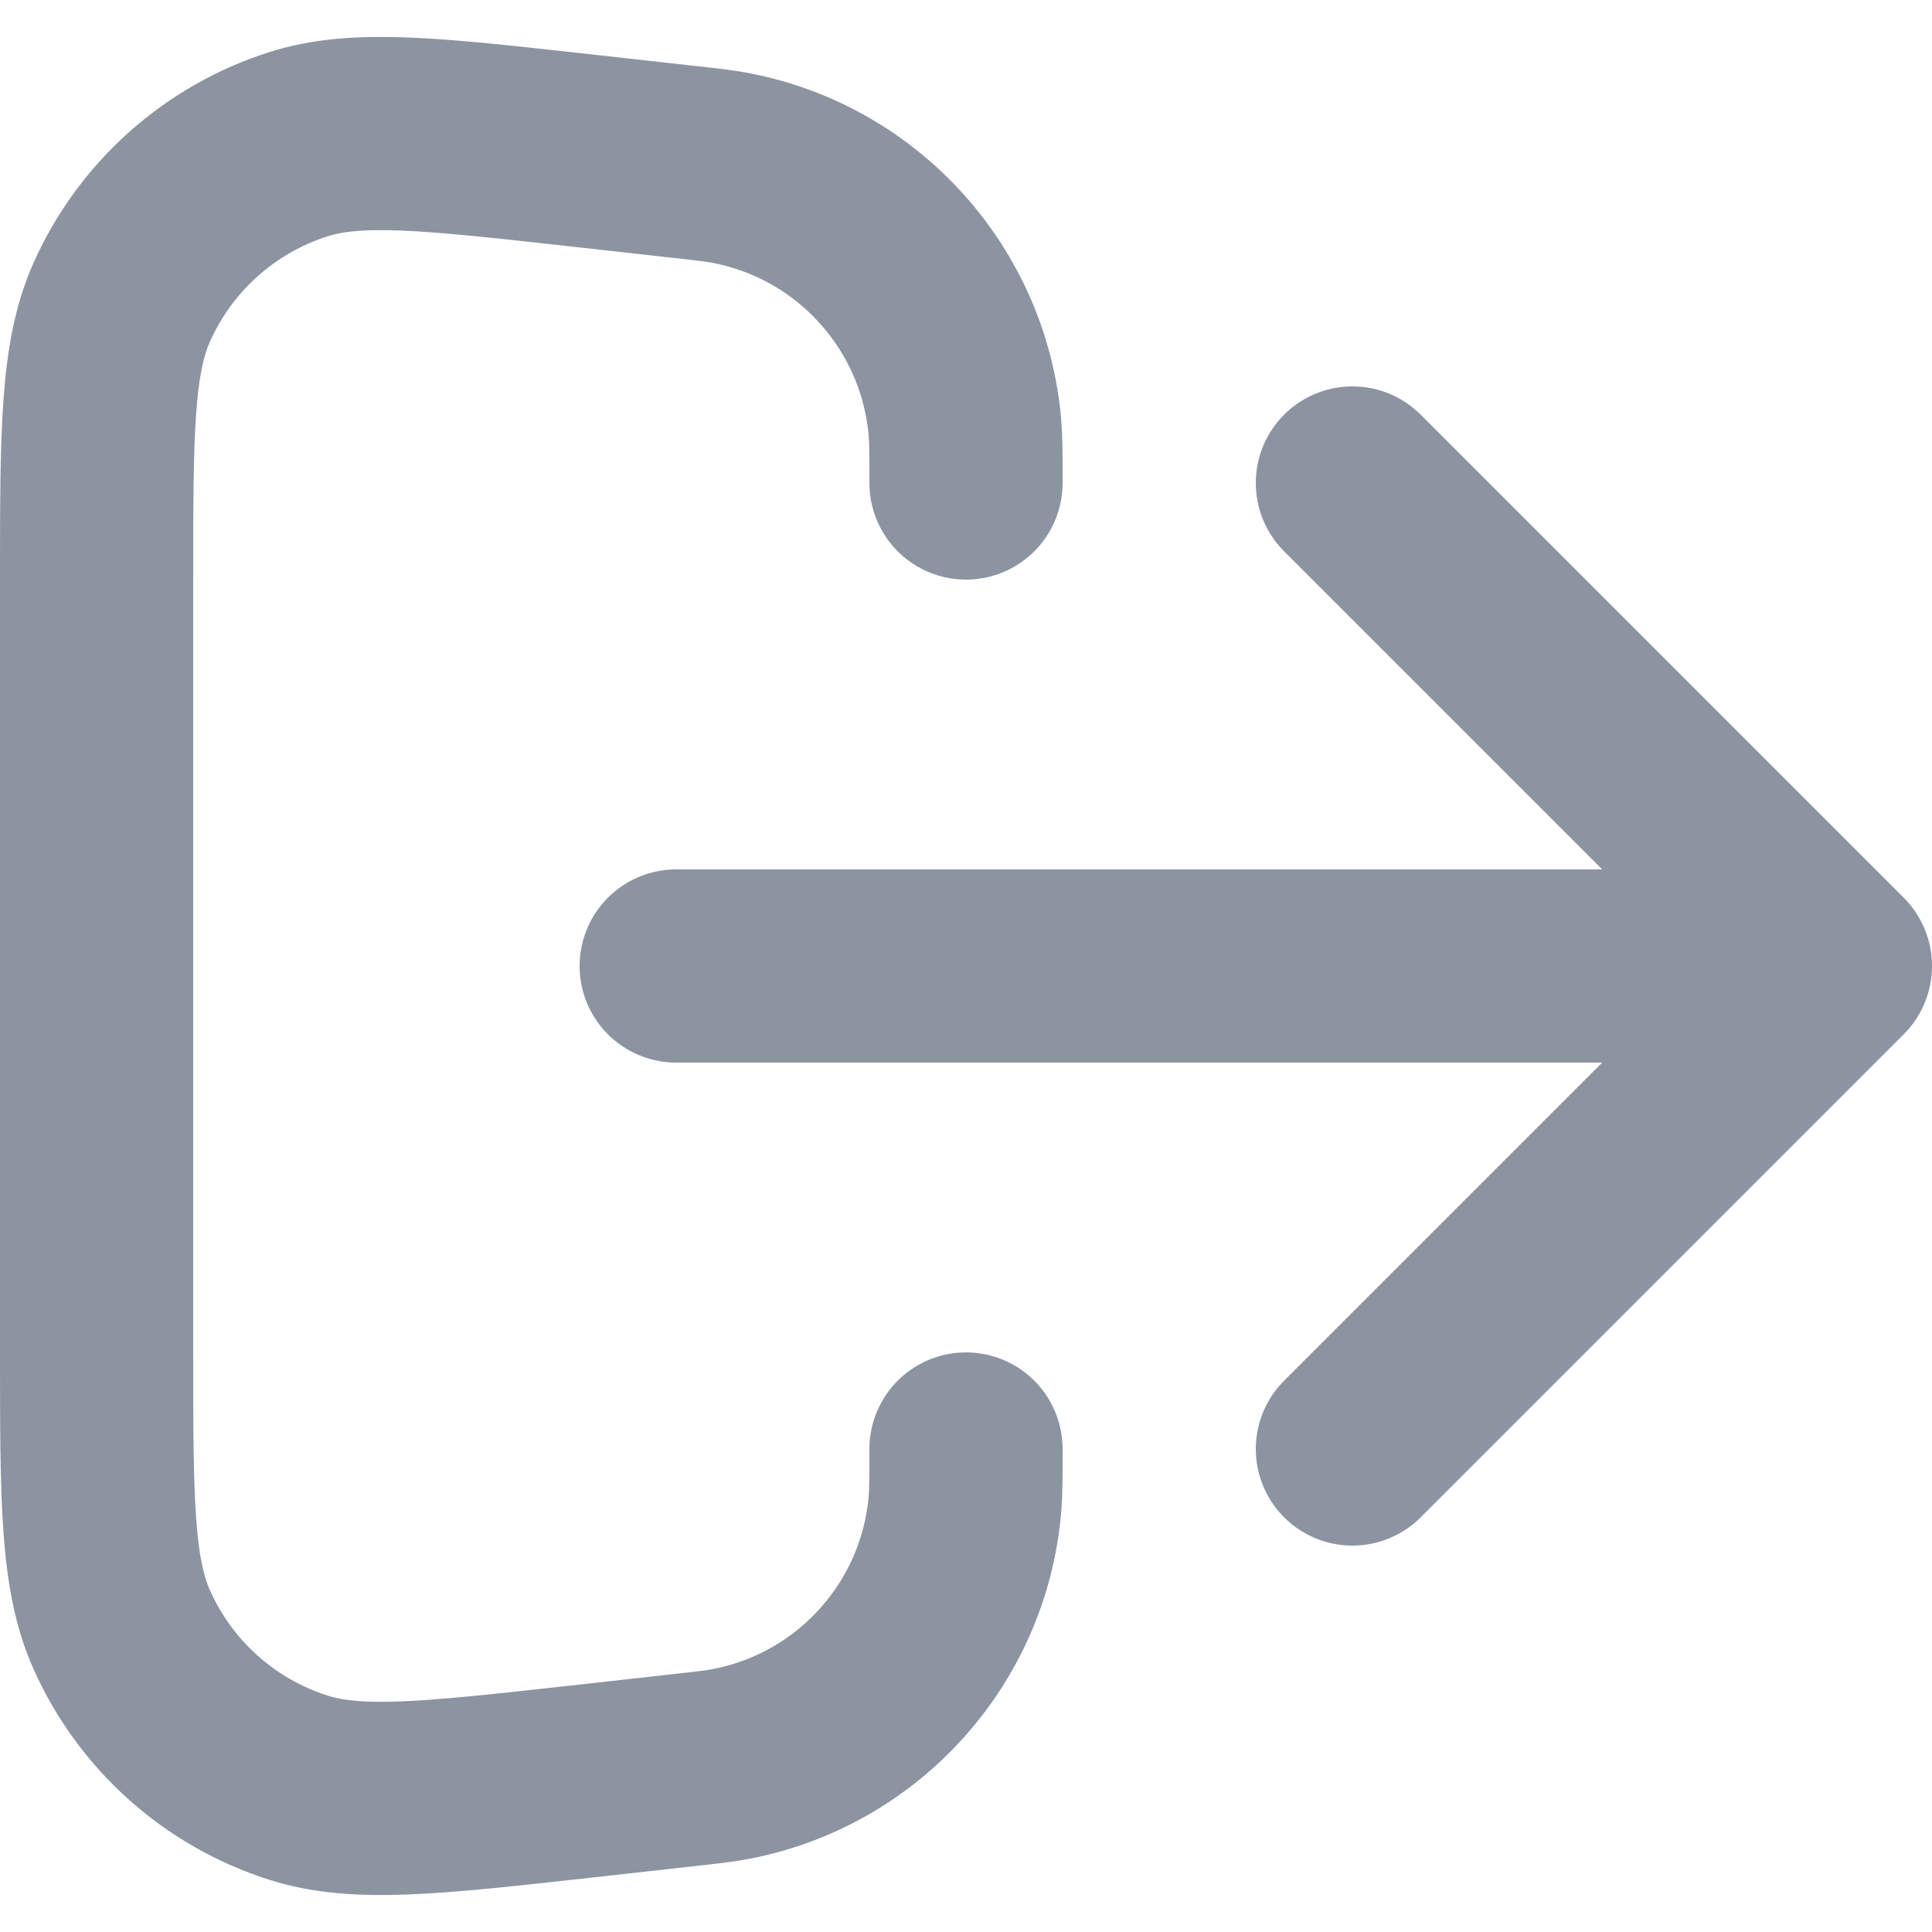 <svg width="20" height="20" viewBox="0 0 20 20" fill="none" xmlns="http://www.w3.org/2000/svg">
<path d="M14 15L19 10M19 10L14 5M19 10H7M10 15C10 15.295 10 15.443 9.989 15.571C9.875 16.902 8.895 17.997 7.585 18.257C7.459 18.282 7.312 18.299 7.018 18.331L5.997 18.445C4.462 18.615 3.695 18.7 3.086 18.505C2.273 18.245 1.609 17.651 1.261 16.872C1 16.288 1 15.516 1 13.972V6.028C1 4.484 1 3.712 1.261 3.127C1.609 2.348 2.273 1.754 3.086 1.494C3.695 1.299 4.462 1.385 5.997 1.555L7.018 1.669C7.312 1.701 7.459 1.717 7.585 1.743C8.895 2.003 9.875 3.098 9.989 4.428C10 4.556 10 4.704 10 5" stroke="#8C94A1" stroke-width="2" stroke-linecap="round" stroke-linejoin="round"/>
</svg>
